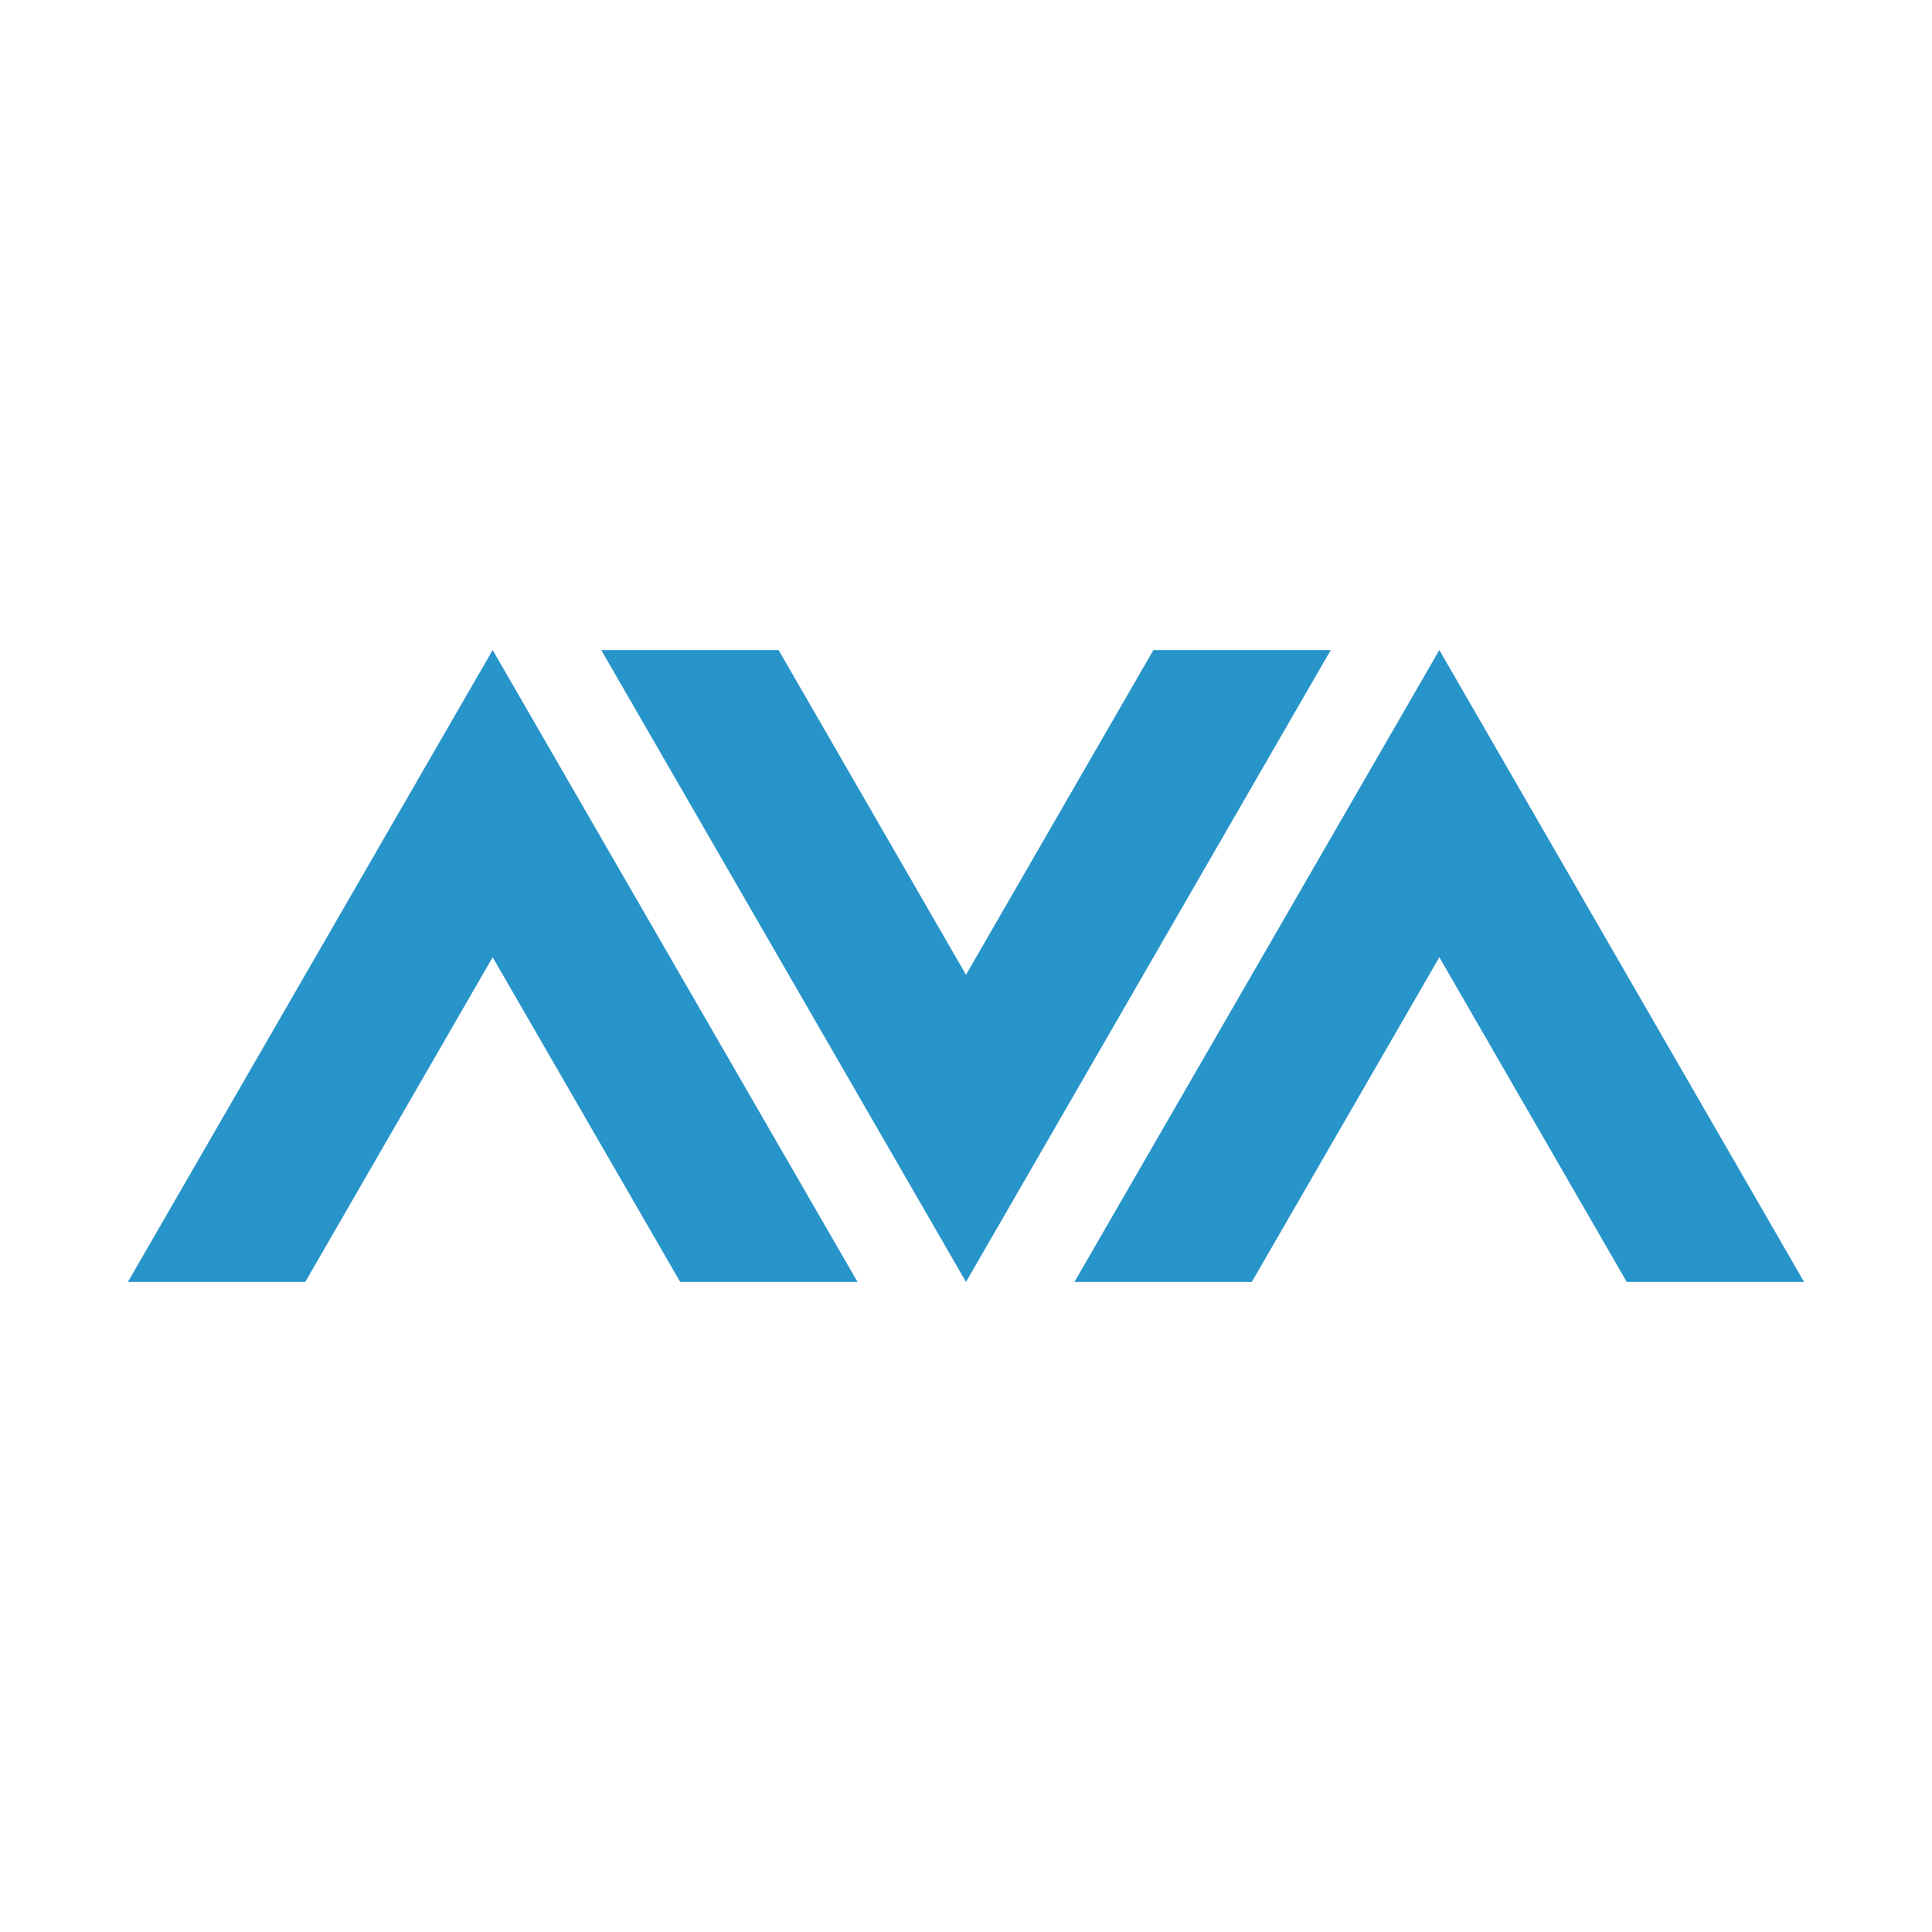 <?xml version="1.0" encoding="UTF-8"?><svg id="Layer_1" xmlns="http://www.w3.org/2000/svg" viewBox="0 0 150 150"><defs><style>.cls-1{fill:none;}.cls-2{fill:#2794ca;}</style></defs><rect class="cls-1" x="0" y="0" width="150" height="150" rx="75" ry="75"/><g><polygon class="cls-2" points="38.25 74.32 52.81 99.53 66.58 99.53 38.25 50.47 9.93 99.53 23.7 99.53 38.25 74.32"/><polygon class="cls-2" points="75 75.68 60.45 50.47 46.68 50.47 75 99.53 103.32 50.47 89.55 50.47 75 75.68"/><polygon class="cls-2" points="111.75 74.32 126.3 99.53 140.07 99.53 111.75 50.47 83.42 99.53 97.19 99.53 111.75 74.32"/></g></svg>
